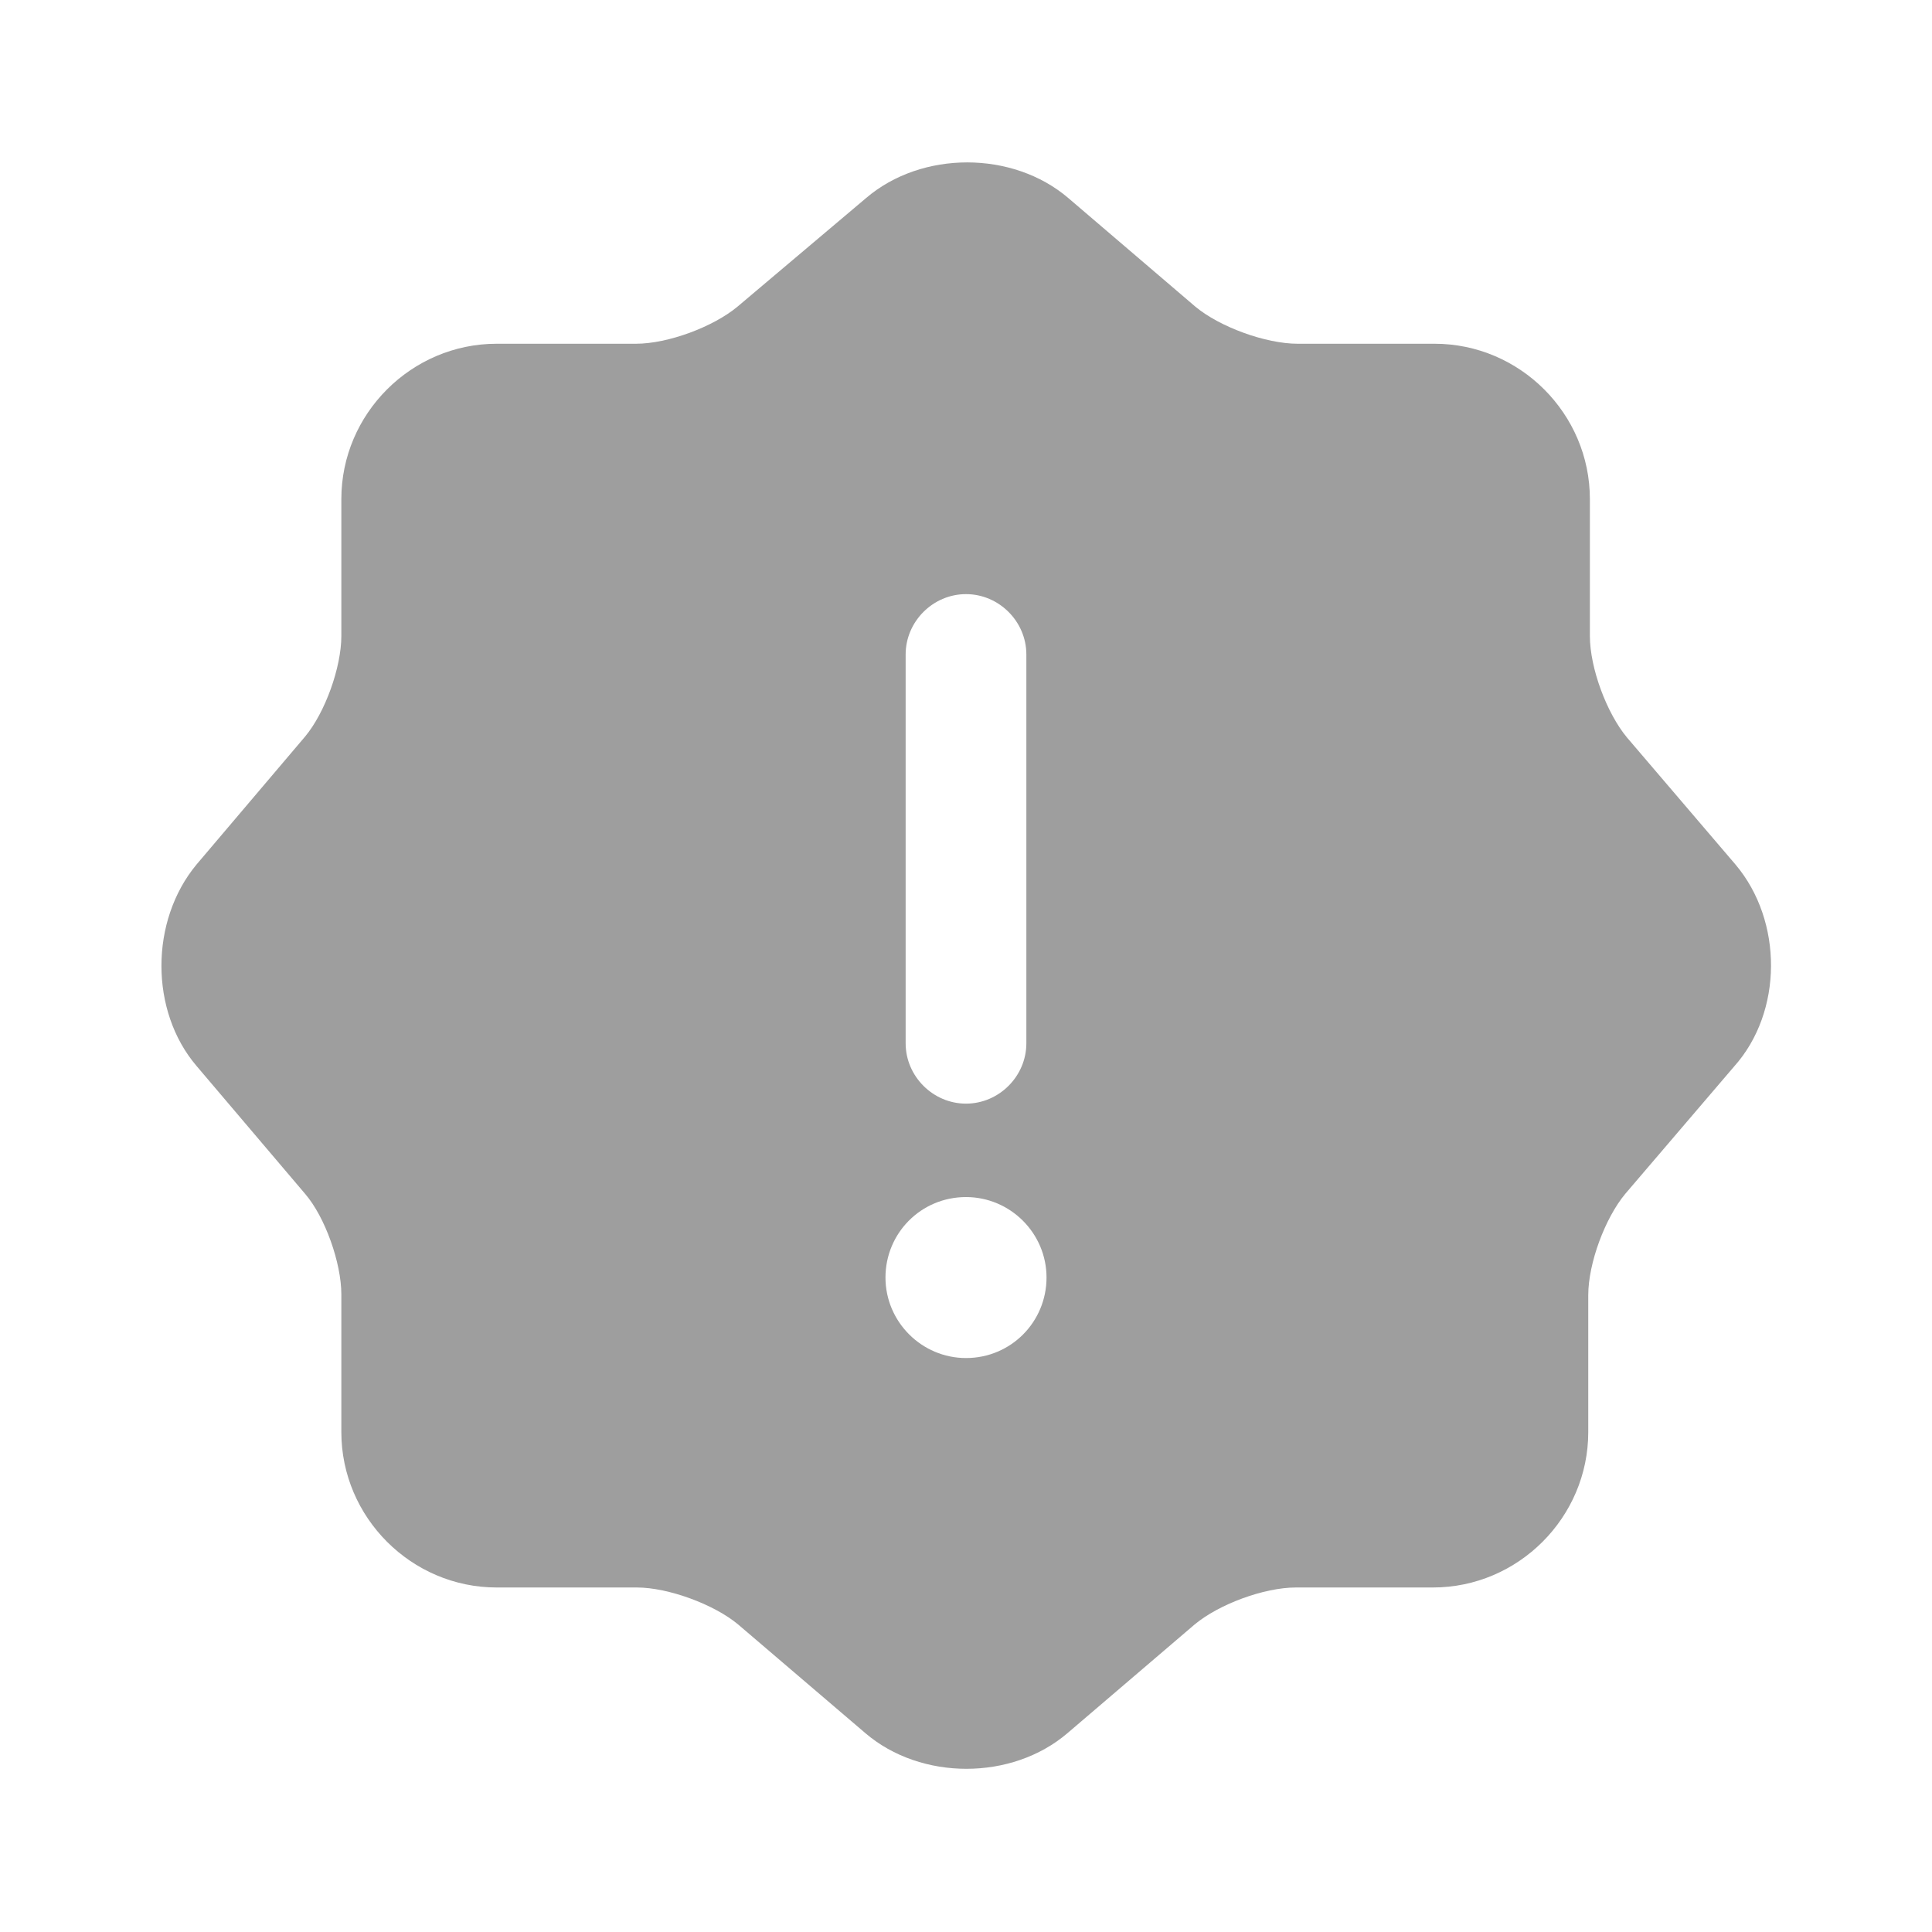 <svg width="25" height="25" viewBox="0 0 25 25" fill="none" xmlns="http://www.w3.org/2000/svg">
<path d="M22.458 11.188L21.052 9.542C20.792 9.229 20.573 8.646 20.573 8.229V6.458C20.573 5.354 19.667 4.448 18.563 4.448H16.792C16.375 4.448 15.781 4.229 15.469 3.969L13.823 2.562C13.104 1.948 11.927 1.948 11.208 2.562L9.542 3.969C9.229 4.229 8.646 4.448 8.229 4.448H6.427C5.323 4.448 4.417 5.354 4.417 6.458V8.229C4.417 8.635 4.208 9.219 3.948 9.531L2.542 11.188C1.938 11.917 1.938 13.083 2.542 13.792L3.948 15.448C4.208 15.75 4.417 16.344 4.417 16.75V18.531C4.417 19.635 5.323 20.542 6.427 20.542H8.24C8.646 20.542 9.24 20.76 9.552 21.021L11.198 22.427C11.917 23.042 13.094 23.042 13.813 22.427L15.458 21.021C15.771 20.76 16.354 20.542 16.771 20.542H18.542C19.646 20.542 20.552 19.635 20.552 18.531V16.76C20.552 16.344 20.771 15.76 21.031 15.448L22.438 13.802C23.073 13.094 23.073 11.917 22.458 11.188ZM11.719 8.469C11.719 8.042 12.073 7.688 12.5 7.688C12.927 7.688 13.281 8.042 13.281 8.469V13.5C13.281 13.927 12.927 14.281 12.5 14.281C12.073 14.281 11.719 13.927 11.719 13.5V8.469ZM12.5 17.573C11.927 17.573 11.458 17.104 11.458 16.531C11.458 15.958 11.917 15.49 12.5 15.49C13.073 15.49 13.542 15.958 13.542 16.531C13.542 17.104 13.083 17.573 12.5 17.573Z" fill="#9E9E9E"/>
</svg>
